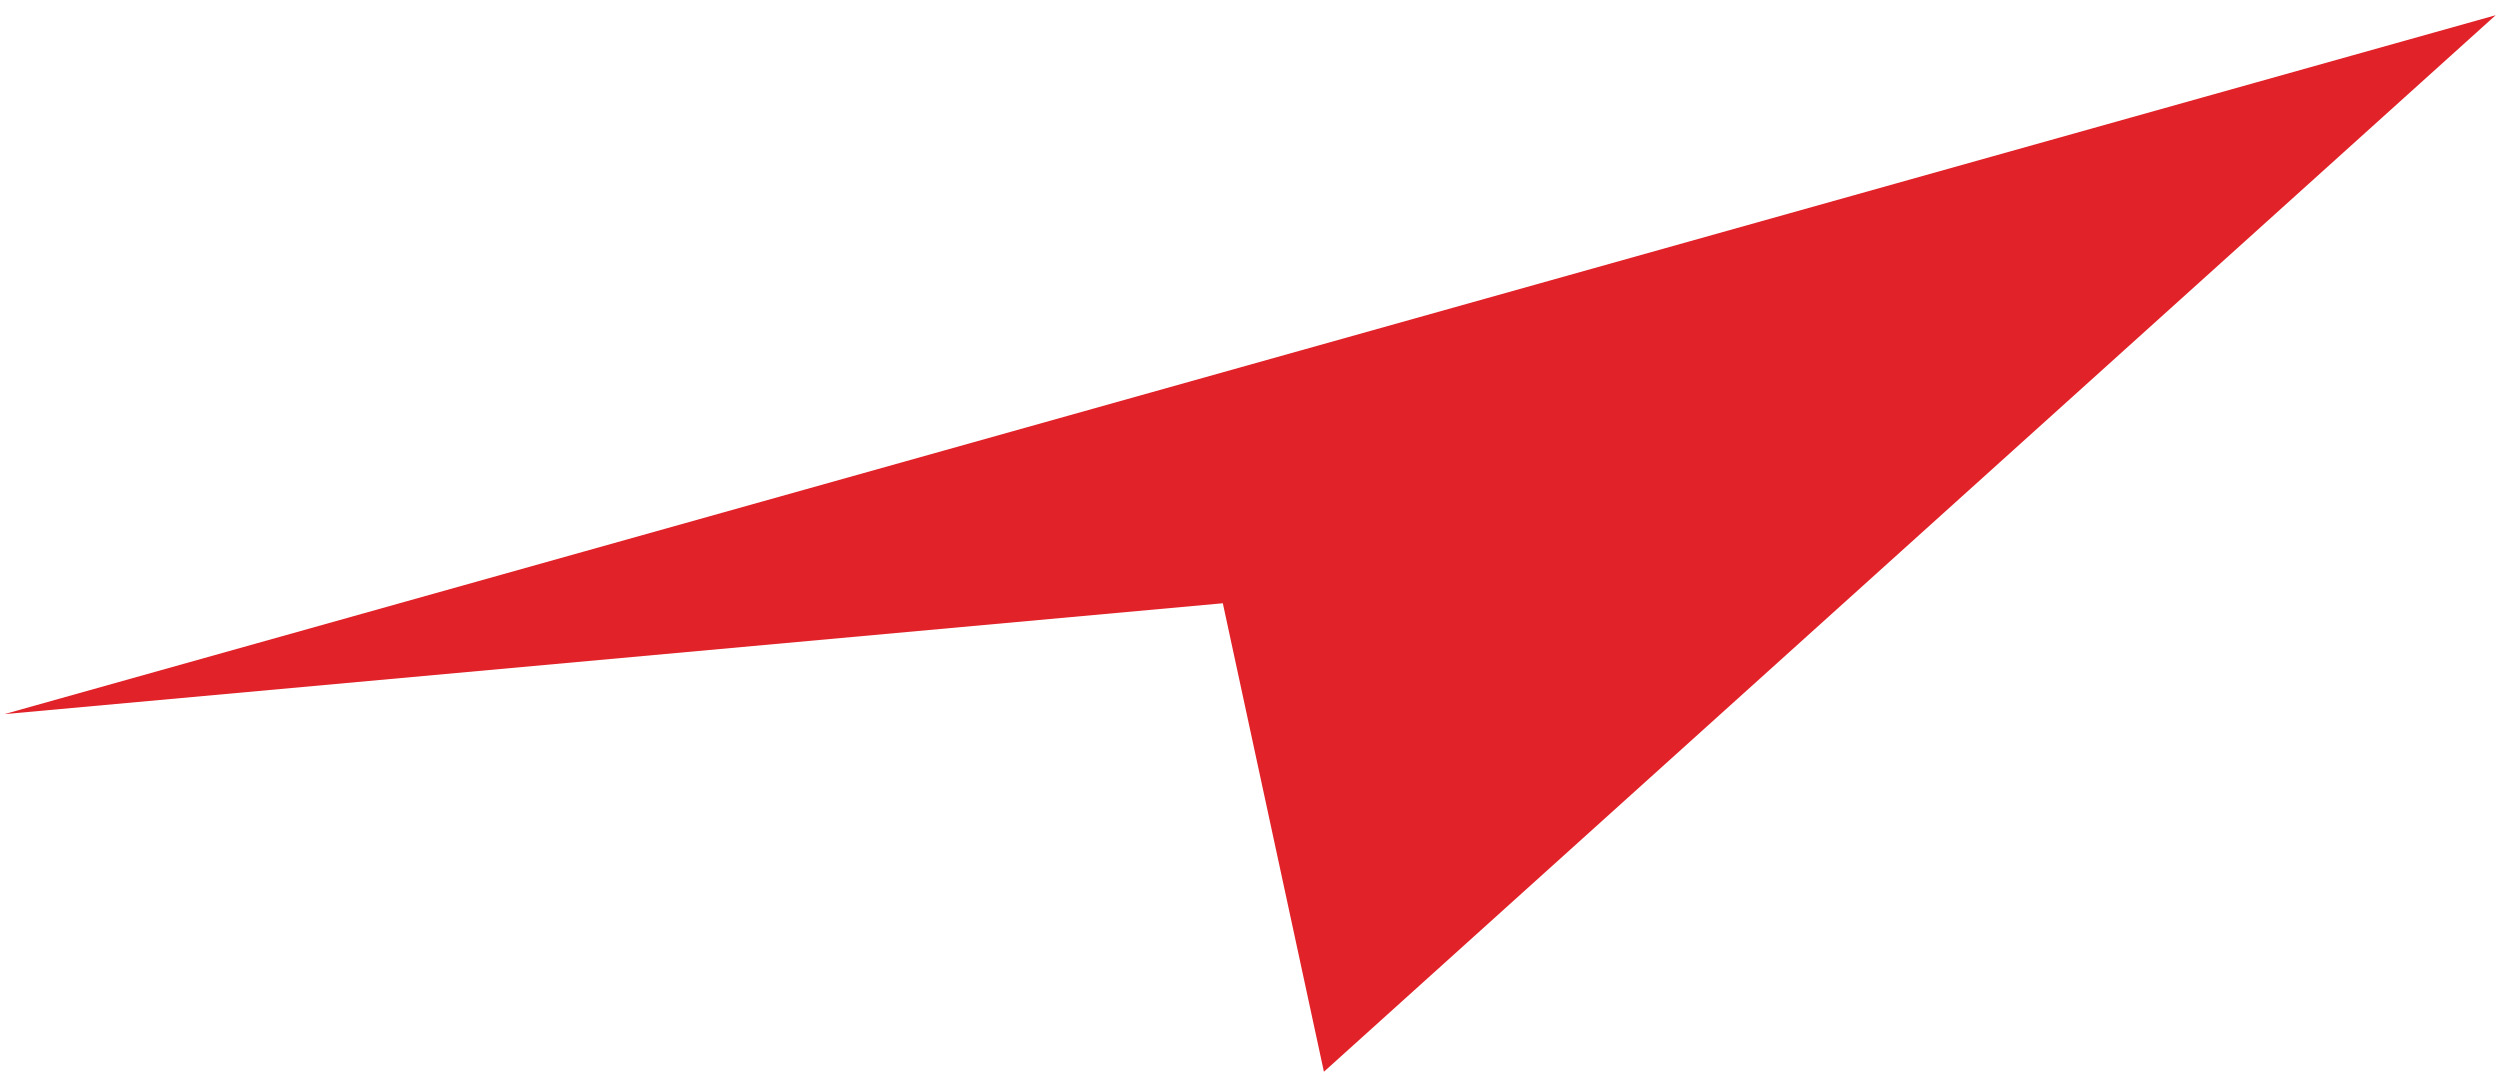 <?xml version="1.0" encoding="utf-8"?>
<!-- Generator: Adobe Illustrator 19.2.0, SVG Export Plug-In . SVG Version: 6.00 Build 0)  -->
<svg version="1.1" id="Layer_1" xmlns="http://www.w3.org/2000/svg" xmlns:xlink="http://www.w3.org/1999/xlink" x="0px" y="0px"
	 viewBox="0 0 230 100" style="enable-background:new 0 0 230 100;" xml:space="preserve">
<style type="text/css">
	.st0{fill:#1E88C9;}
	.st1{fill:#E12228;}
	.st2{fill:#636F74;}
	.st3{fill:#FFFFFF;}
</style>
<polygon id="XMLID_1_" class="st1" points="229.6,1.4 121.8,98.6 112.5,55.5 0.4,65.7 "/>
</svg>
